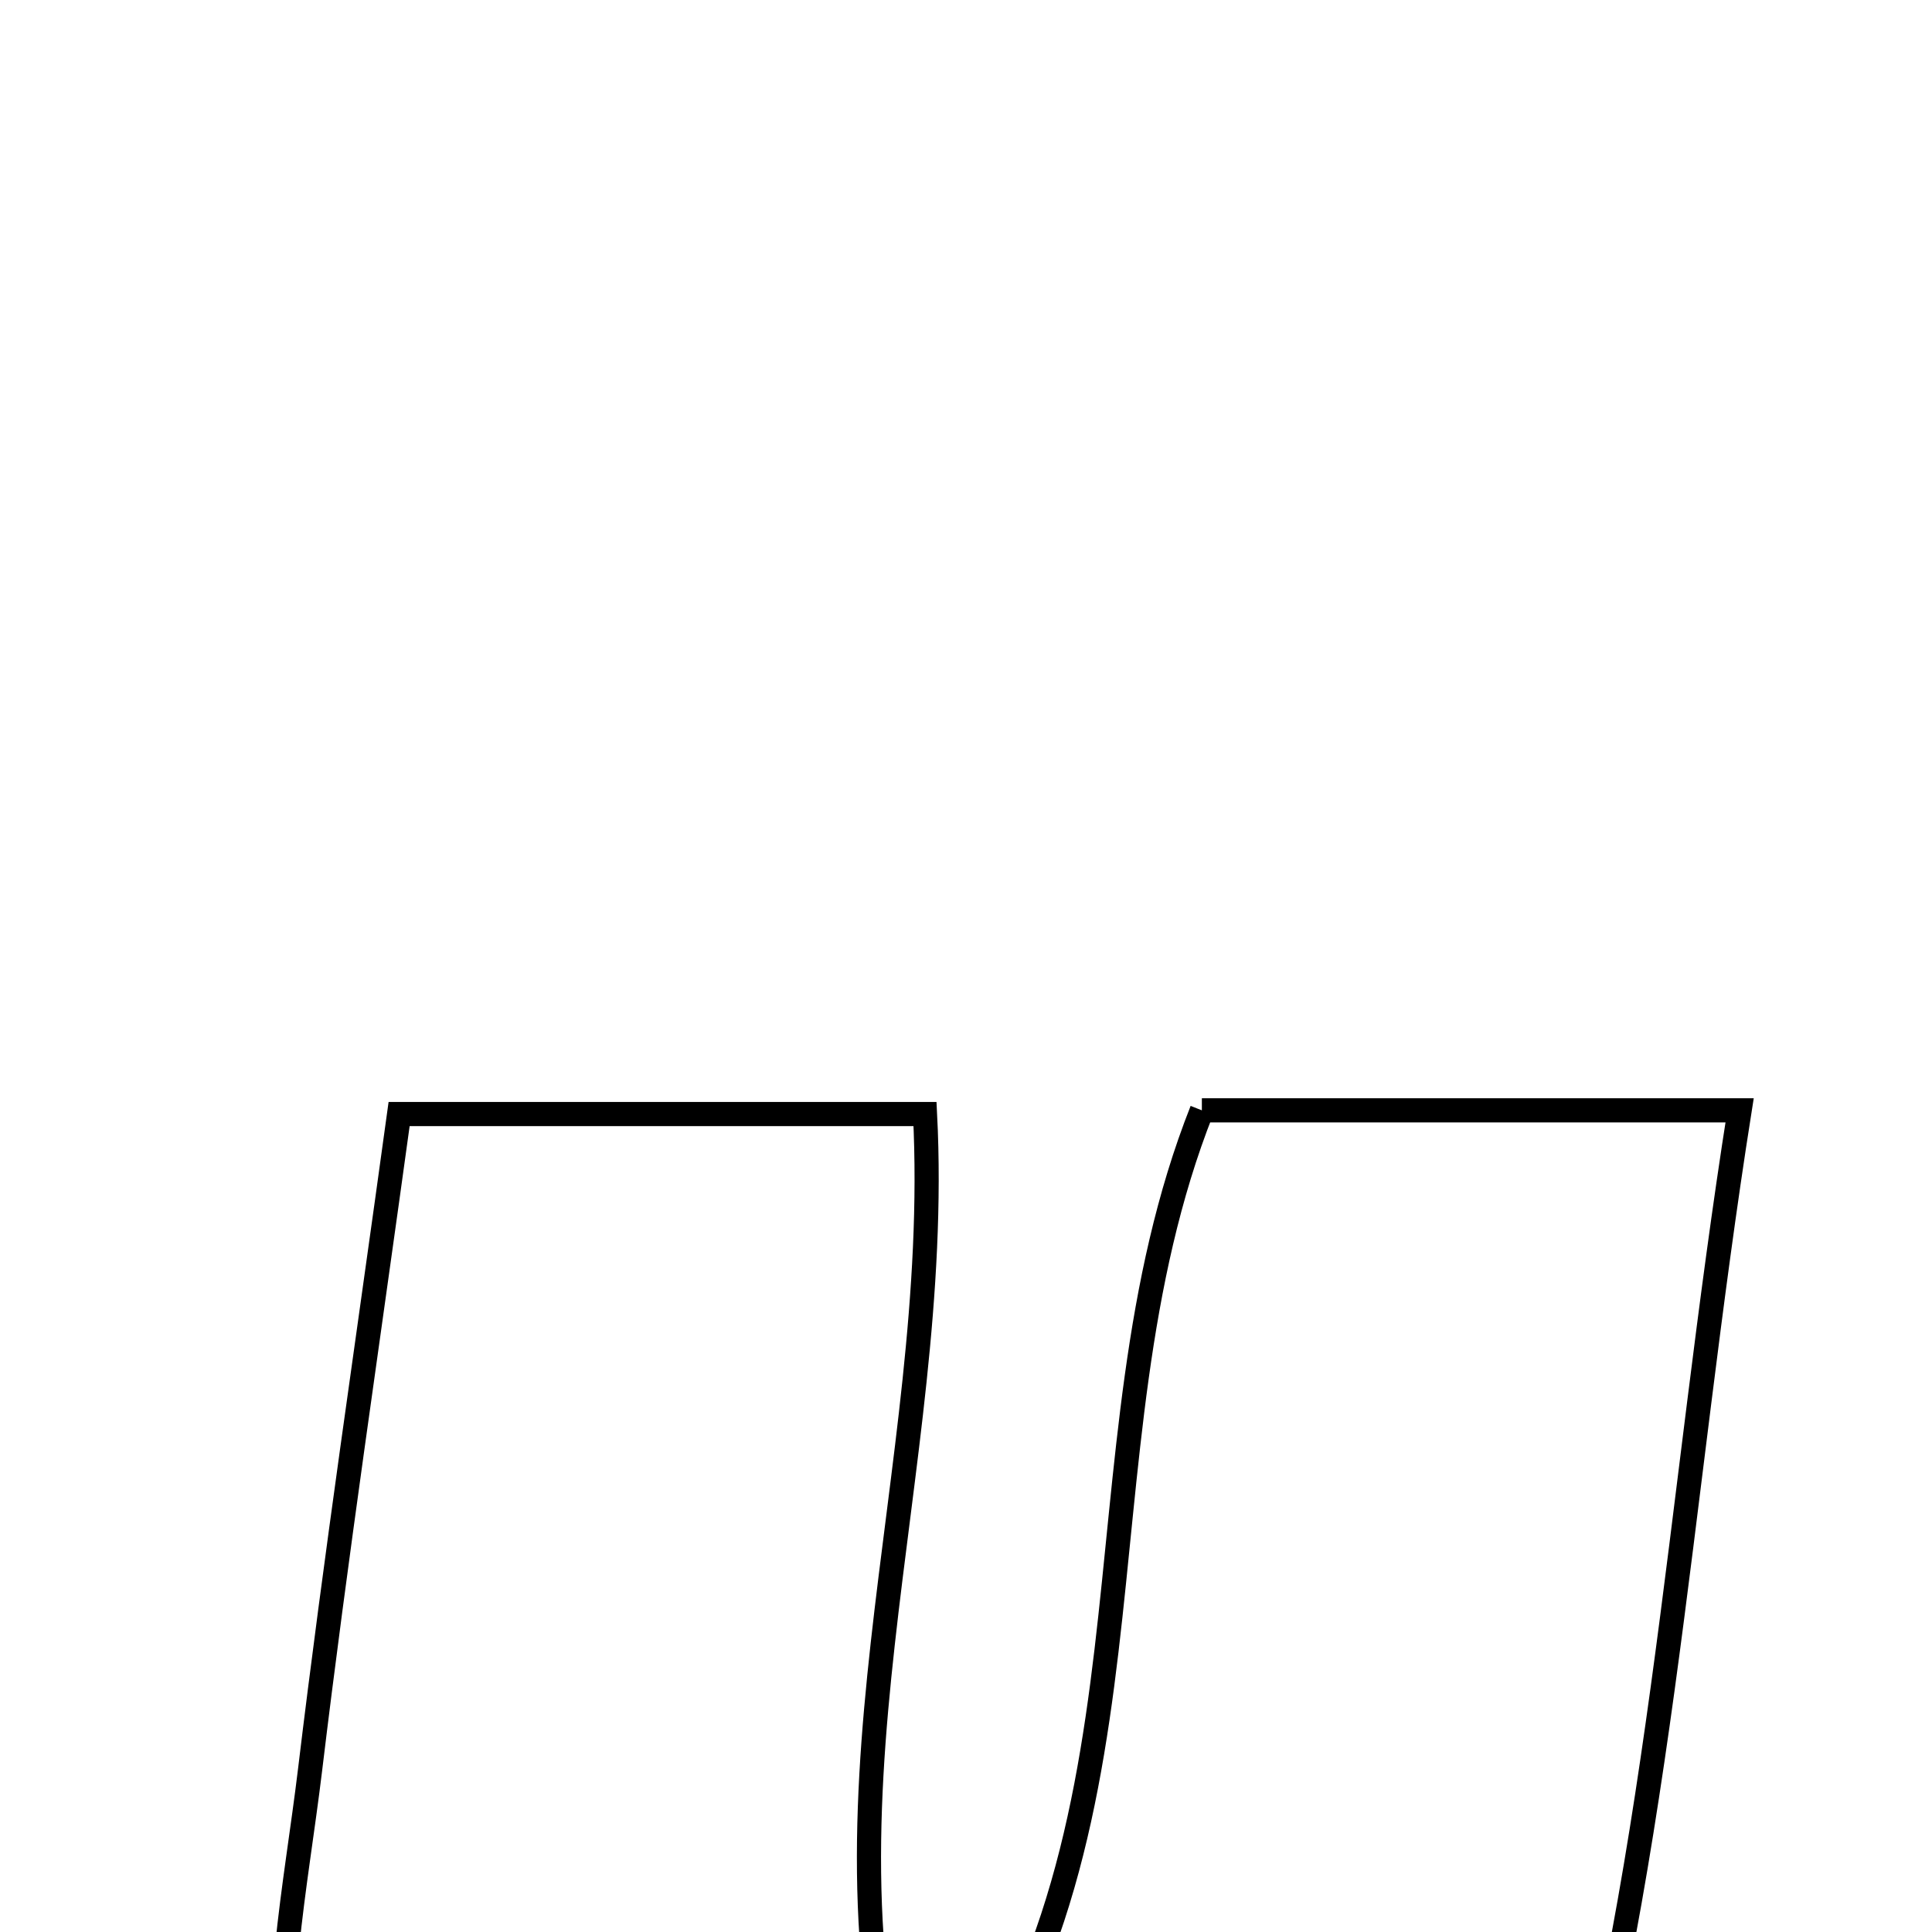 <svg xmlns="http://www.w3.org/2000/svg" viewBox="0.0 0.0 24.0 24.0" height="200px" width="200px"><path fill="none" stroke="black" stroke-width=".3" stroke-opacity="1.0"  filling="0" d="M14.93 13.793 C16.98 13.793 18.943 13.793 21.61 13.793 C20.845 18.632 20.611 23.437 19.243 27.891 C17.676 32.992 9.239 34.725 5.37 30.975 C4.286 29.923 3.873 27.973 3.594 26.359 C3.351 24.957 3.677 23.439 3.852 21.984 C4.168 19.359 4.559 16.741 4.958 13.839 C7.352 13.839 9.314 13.839 11.491 13.839 C11.718 18.284 9.899 22.595 11.383 26.898 C14.644 23.04 13.24 18.07 14.93 13.793"></path></svg>